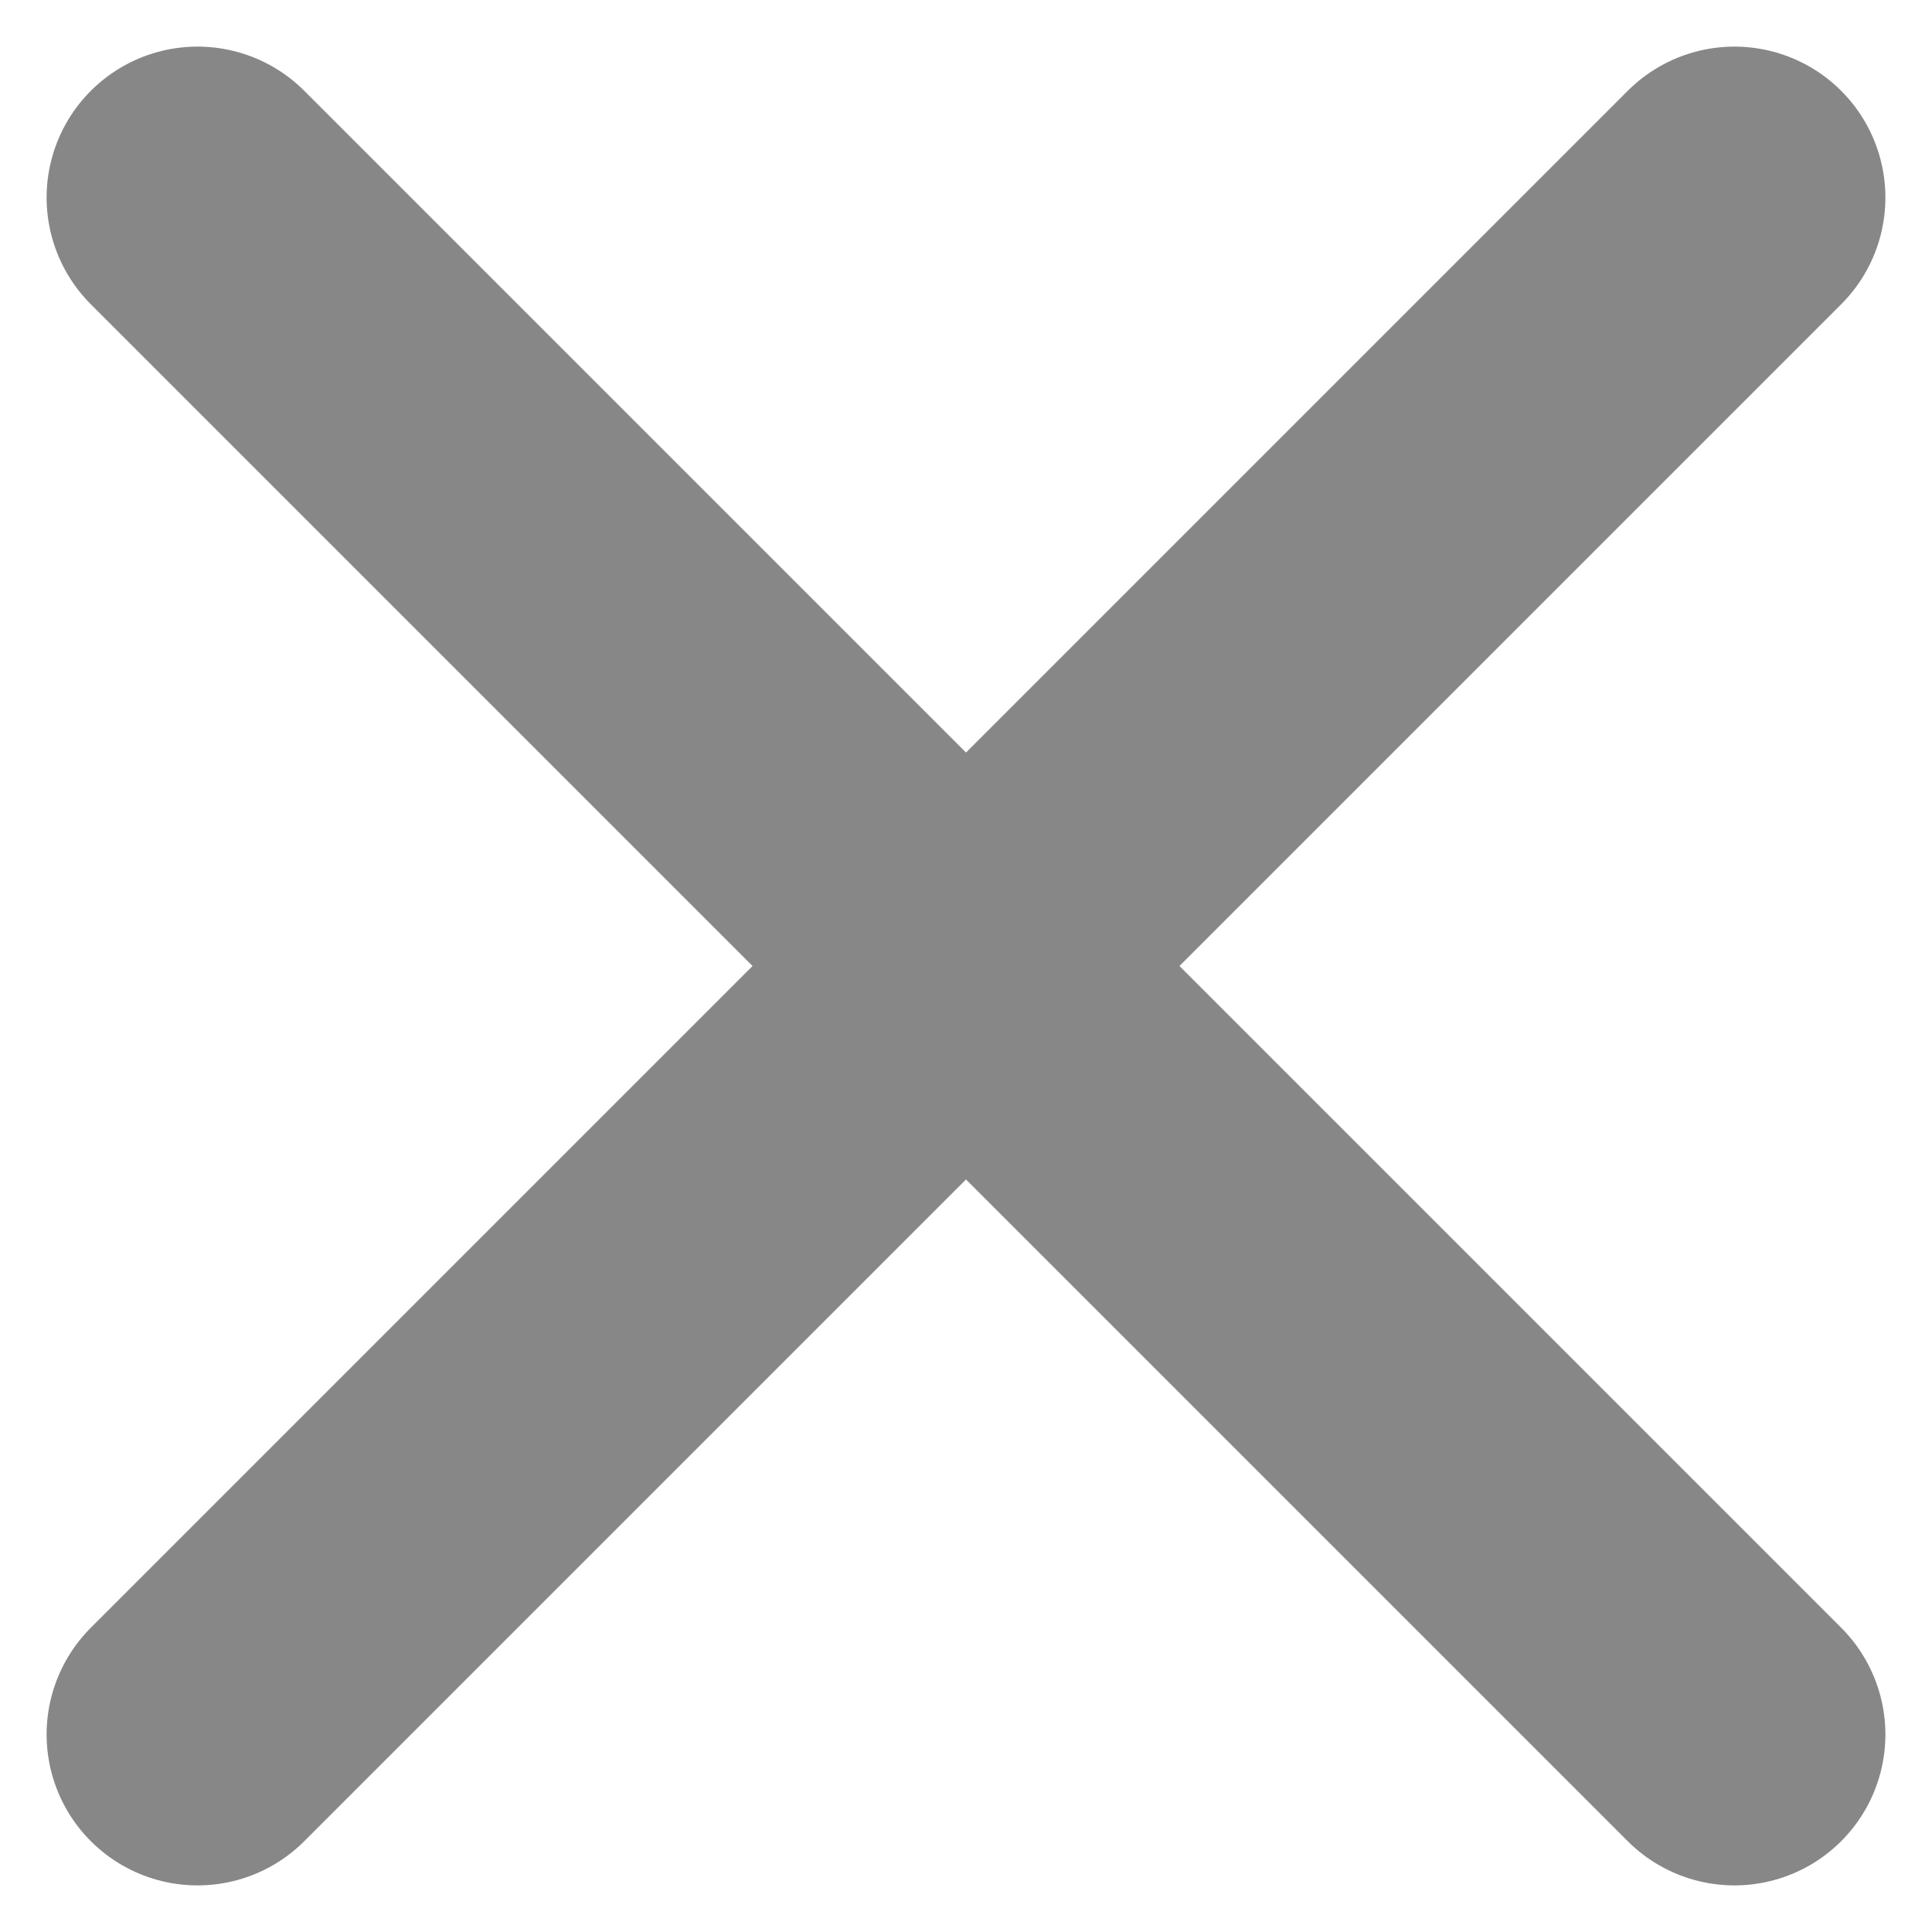 <svg width="16" height="16" viewBox="0 0 16 16" fill="none" xmlns="http://www.w3.org/2000/svg">
<path d="M1.636 14.364L8 8M8 8L14.364 1.636M8 8L1.636 1.636M8 8L14.364 14.364" stroke="#878787" stroke-width="2.5" stroke-linecap="round" stroke-linejoin="round"/>
</svg>
